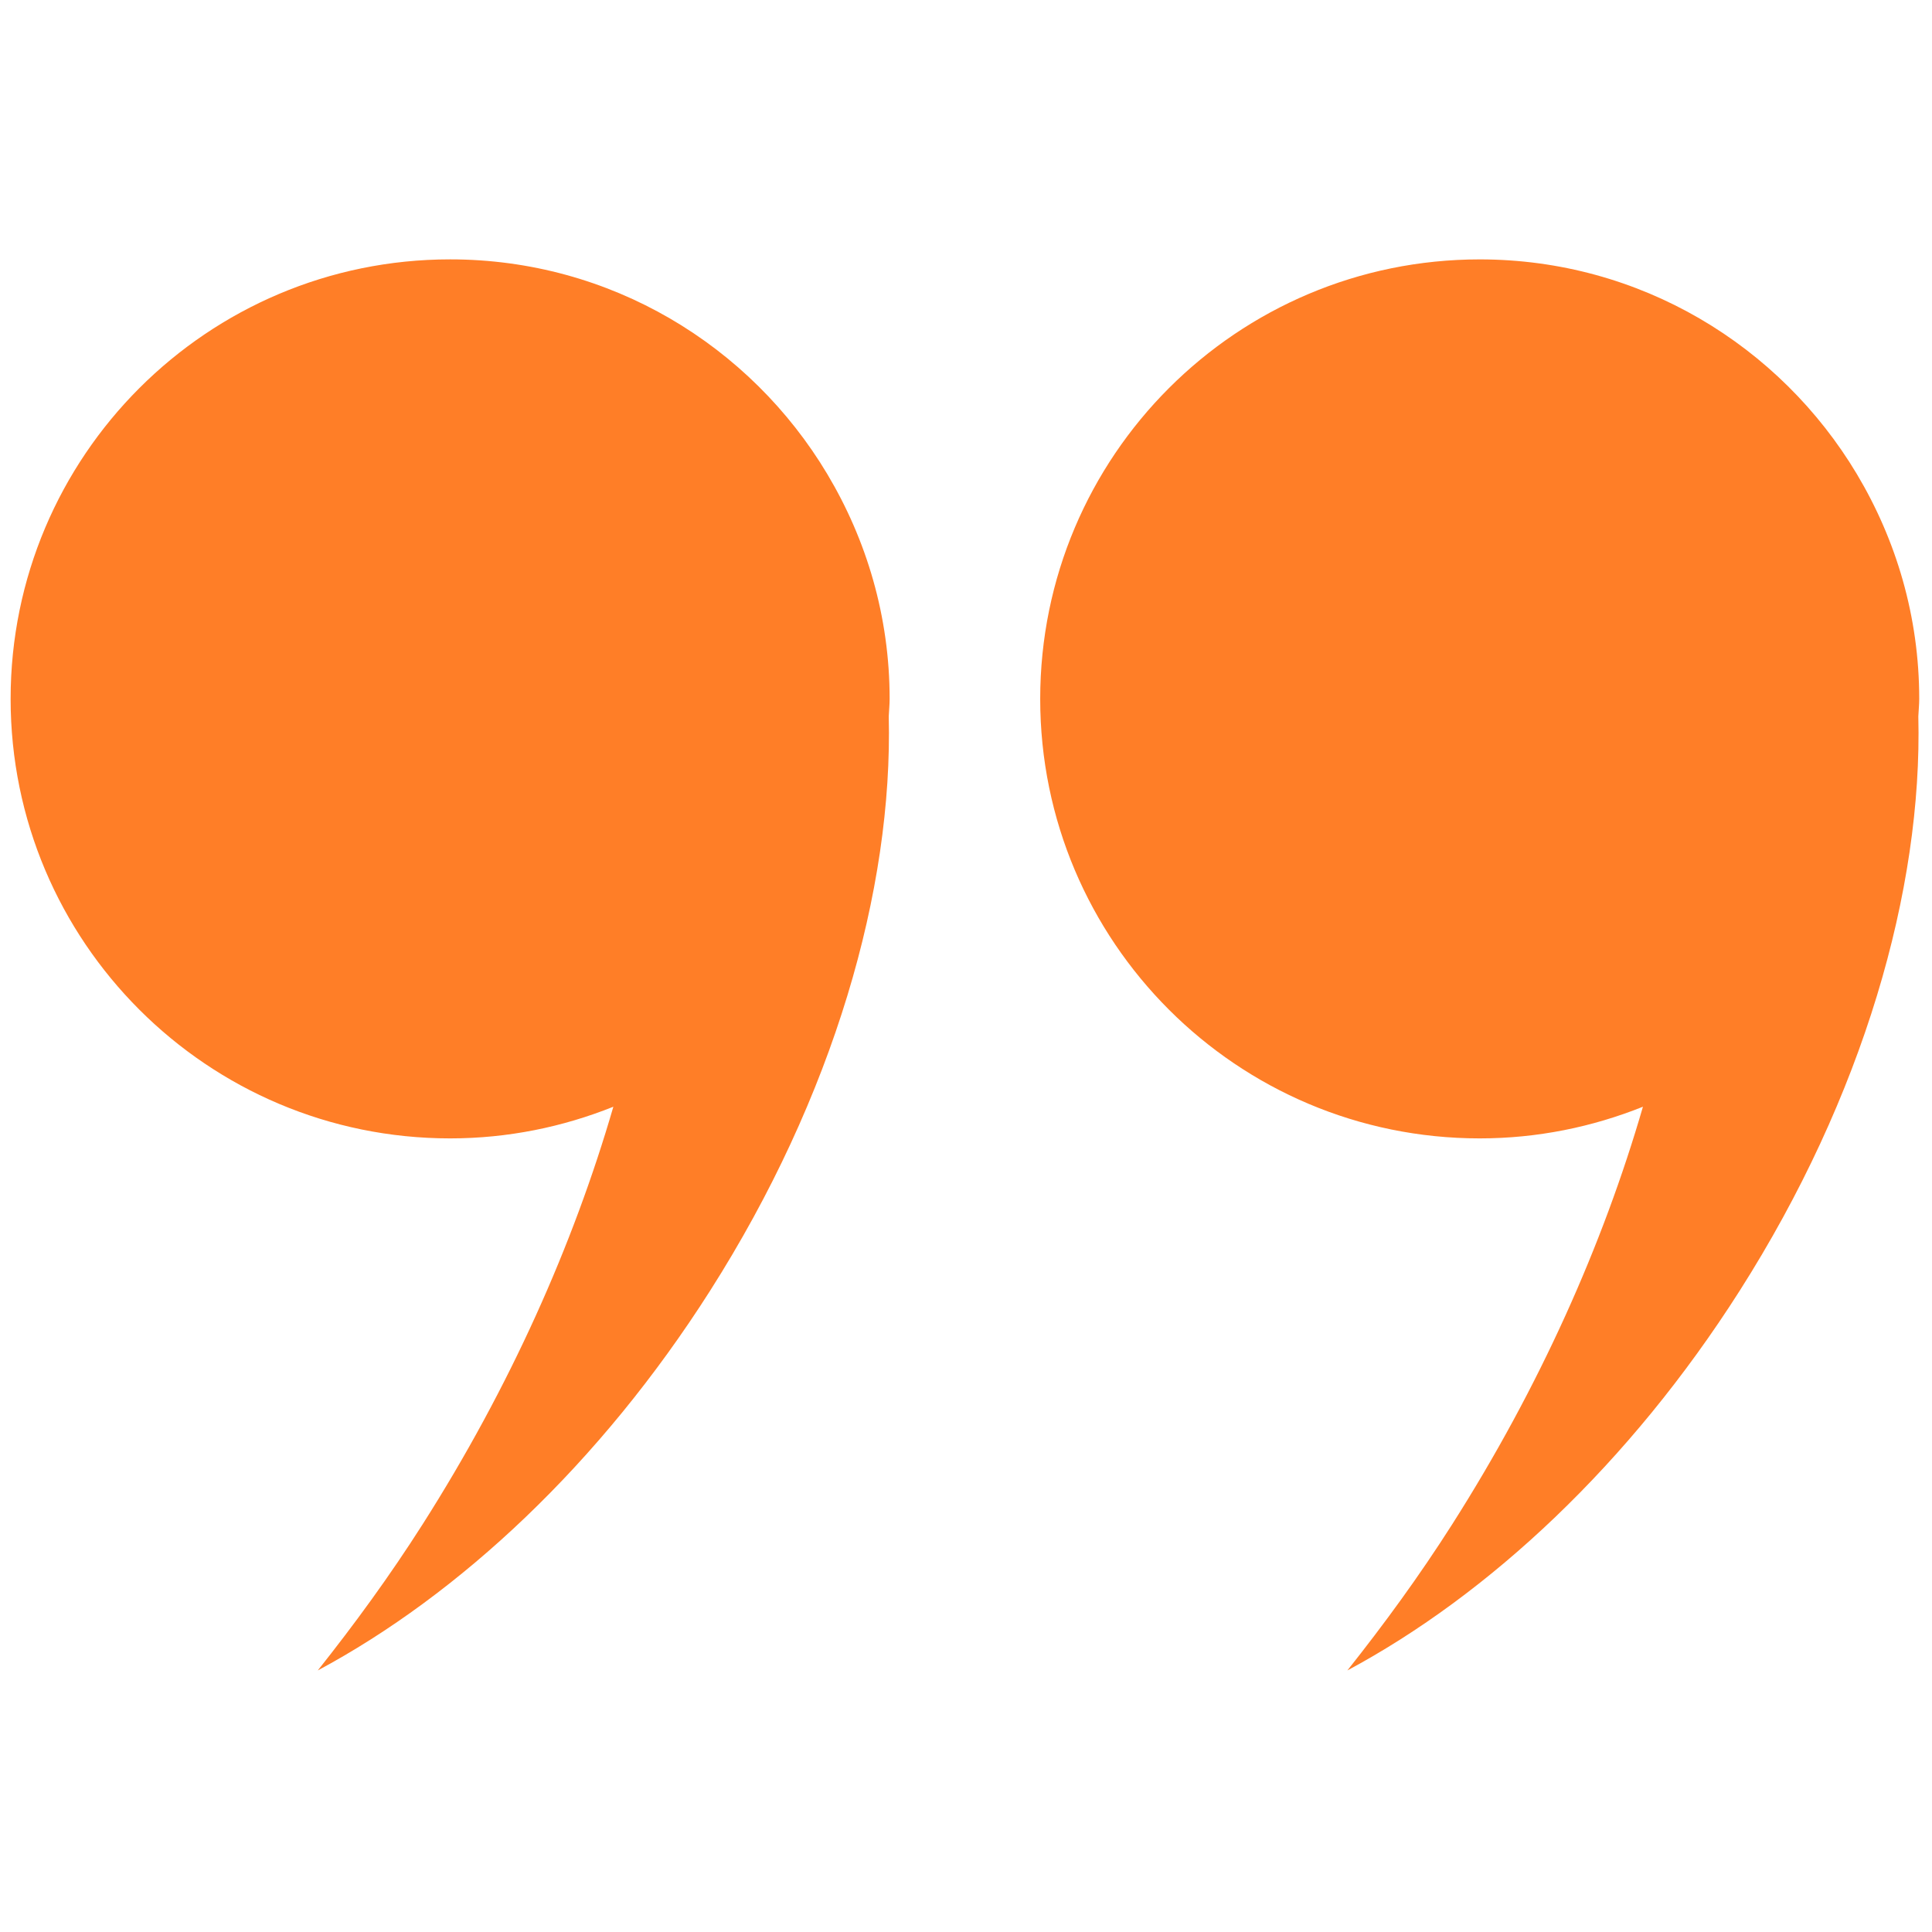 <svg xmlns="http://www.w3.org/2000/svg" xmlns:xlink="http://www.w3.org/1999/xlink" version="1.1" width="256" height="256" viewBox="0 0 256 256" xml:space="preserve">

<defs>
</defs>
<g style="stroke: none; stroke-width: 0; stroke-dasharray: none; stroke-linecap: butt; stroke-linejoin: miter; stroke-miterlimit: 10; fill: none; fill-rule: nonzero; opacity: 1;" transform="translate(1.407 1.407) scale(2.81 2.81)" >
	<path d="M 69.275 53.18 c 2.722 0 5.315 -0.539 7.697 -1.493 c -1.889 6.507 -4.872 13.213 -8.997 19.695 c -1.552 2.439 -3.218 4.716 -4.941 6.887 c 6.678 -3.58 13.313 -9.753 18.499 -17.903 c 5.826 -9.156 8.625 -18.912 8.425 -27.087 C 89.969 33.004 90 32.734 90 32.456 c 0 -3.88 -1.086 -7.497 -2.941 -10.602 c -0.001 -0.002 -0.003 -0.005 -0.004 -0.007 c -3.619 -6.051 -10.216 -10.116 -17.78 -10.116 c -11.446 0 -20.725 9.279 -20.725 20.725 C 48.551 43.902 57.83 53.18 69.275 53.18 z" style="stroke: none; stroke-width: 1; stroke-dasharray: none; stroke-linecap: butt; stroke-linejoin: miter; stroke-miterlimit: 10; fill: rgb(255,126,39); fill-rule: nonzero; opacity: 1;" transform=" matrix(1 0 0 1 0 0) " stroke-linecap="round" />
	<path d="M 20.725 53.18 c 2.722 0 5.315 -0.539 7.697 -1.493 c -1.889 6.507 -4.872 13.213 -8.997 19.695 c -1.552 2.439 -3.218 4.716 -4.941 6.887 c 6.678 -3.58 13.313 -9.753 18.499 -17.903 c 5.826 -9.156 8.625 -18.912 8.425 -27.087 c 0.011 -0.275 0.042 -0.546 0.042 -0.824 c 0 -3.88 -1.086 -7.497 -2.941 -10.602 c -0.001 -0.002 -0.003 -0.005 -0.004 -0.007 c -3.619 -6.051 -10.216 -10.116 -17.78 -10.116 C 9.279 11.731 0 21.01 0 32.456 C 0 43.902 9.279 53.18 20.725 53.18 z" style="stroke: none; stroke-width: 1; stroke-dasharray: none; stroke-linecap: butt; stroke-linejoin: miter; stroke-miterlimit: 10; fill: rgb(255,126,39); fill-rule: nonzero; opacity: 1;" transform=" matrix(1 0 0 1 0 0) " stroke-linecap="round" />
</g>
</svg>